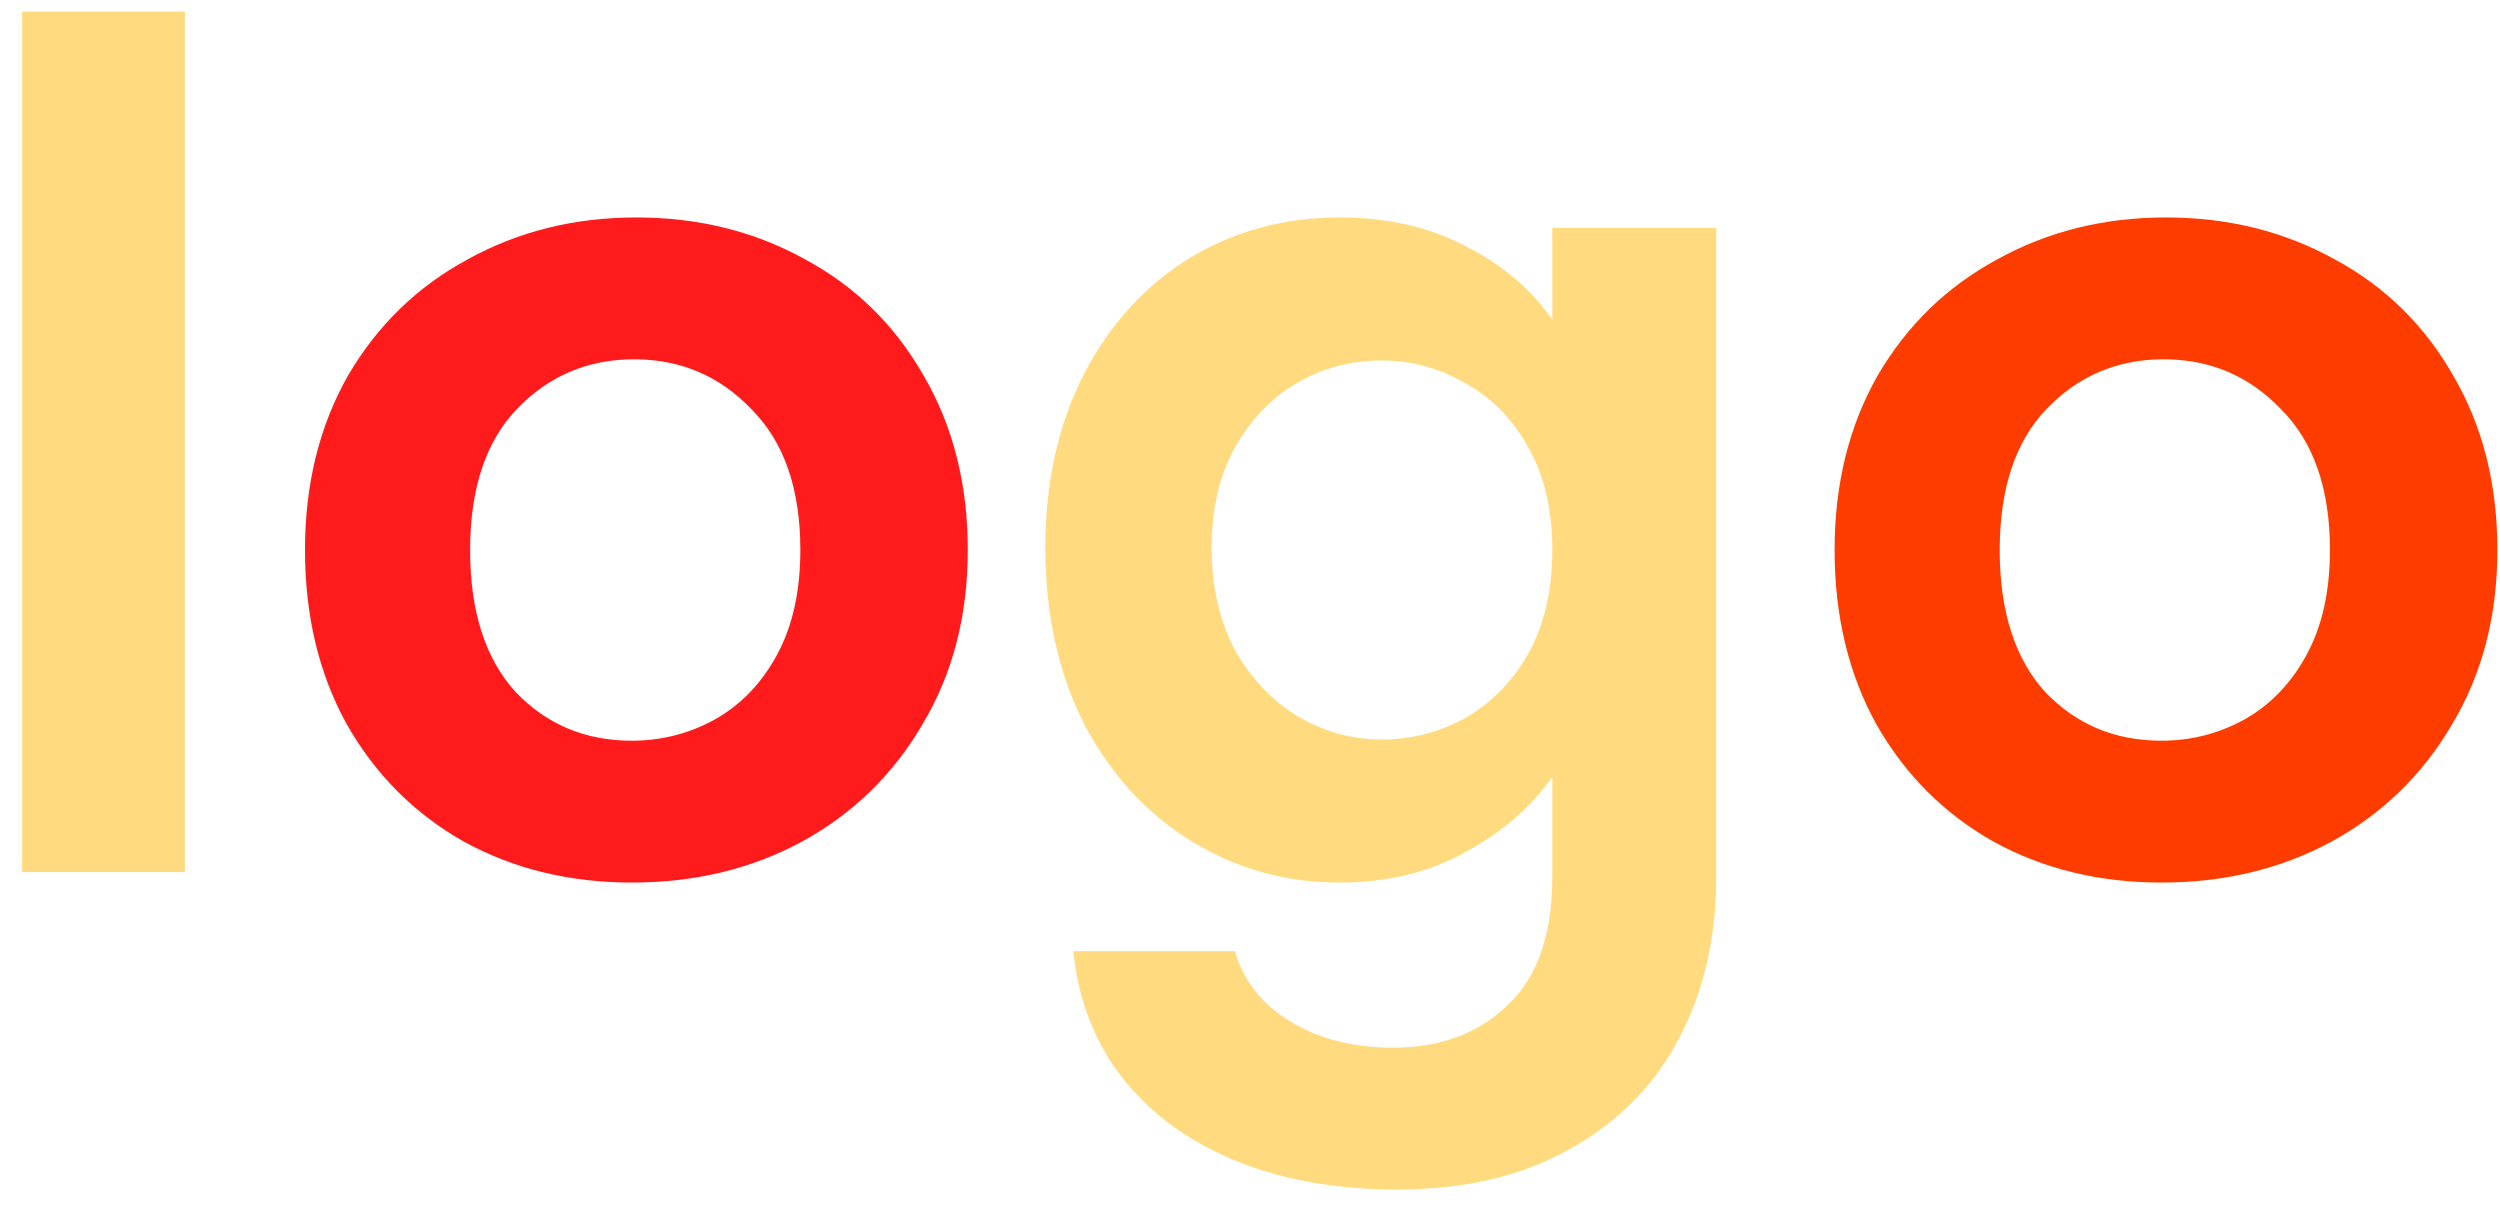 <svg width="43" height="21" viewBox="0 0 43 21" fill="none" xmlns="http://www.w3.org/2000/svg">
<path d="M3.18 0.2V15H0.38V0.2H3.18ZM23.04 3.74C23.867 3.74 24.594 3.907 25.22 4.24C25.847 4.56 26.34 4.98 26.7 5.5V3.92H29.52V15.08C29.52 16.107 29.314 17.02 28.9 17.82C28.487 18.633 27.867 19.273 27.04 19.74C26.214 20.22 25.214 20.46 24.04 20.46C22.467 20.46 21.174 20.093 20.16 19.36C19.16 18.627 18.594 17.627 18.46 16.36H21.24C21.387 16.867 21.7 17.267 22.18 17.56C22.674 17.867 23.267 18.02 23.96 18.02C24.774 18.02 25.434 17.773 25.94 17.28C26.447 16.8 26.7 16.067 26.7 15.08V13.36C26.34 13.88 25.84 14.313 25.2 14.66C24.574 15.007 23.854 15.18 23.04 15.18C22.107 15.18 21.254 14.94 20.48 14.46C19.707 13.98 19.094 13.307 18.64 12.44C18.2 11.56 17.98 10.553 17.98 9.42C17.98 8.3 18.2 7.307 18.64 6.44C19.094 5.573 19.7 4.907 20.46 4.44C21.234 3.973 22.094 3.74 23.04 3.74ZM26.7 9.46C26.7 8.78 26.567 8.2 26.3 7.72C26.034 7.227 25.674 6.853 25.22 6.6C24.767 6.333 24.28 6.2 23.76 6.2C23.24 6.2 22.76 6.327 22.32 6.58C21.88 6.833 21.52 7.207 21.24 7.7C20.974 8.18 20.84 8.753 20.84 9.42C20.84 10.087 20.974 10.673 21.24 11.18C21.52 11.673 21.88 12.053 22.32 12.32C22.774 12.587 23.254 12.72 23.76 12.72C24.28 12.72 24.767 12.593 25.22 12.34C25.674 12.073 26.034 11.7 26.3 11.22C26.567 10.727 26.7 10.14 26.7 9.46Z" fill="#FFDA7F"/>
<path d="M10.866 15.18C9.8 15.18 8.84 14.947 7.986 14.48C7.133 14 6.46 13.327 5.966 12.46C5.486 11.593 5.246 10.593 5.246 9.46C5.246 8.327 5.493 7.327 5.986 6.46C6.493 5.593 7.18 4.927 8.046 4.46C8.913 3.98 9.88 3.74 10.946 3.74C12.013 3.74 12.98 3.98 13.846 4.46C14.713 4.927 15.393 5.593 15.886 6.46C16.393 7.327 16.646 8.327 16.646 9.46C16.646 10.593 16.386 11.593 15.866 12.46C15.36 13.327 14.666 14 13.786 14.48C12.92 14.947 11.946 15.18 10.866 15.18ZM10.866 12.74C11.373 12.74 11.846 12.62 12.286 12.38C12.74 12.127 13.1 11.753 13.366 11.26C13.633 10.767 13.766 10.167 13.766 9.46C13.766 8.407 13.486 7.6 12.926 7.04C12.38 6.467 11.706 6.18 10.906 6.18C10.106 6.18 9.433 6.467 8.886 7.04C8.353 7.6 8.086 8.407 8.086 9.46C8.086 10.513 8.346 11.327 8.866 11.9C9.4 12.46 10.066 12.74 10.866 12.74Z" fill="#FF1B1B"/>
<path d="M37.175 15.18C36.108 15.18 35.148 14.947 34.295 14.48C33.442 14 32.768 13.327 32.275 12.46C31.795 11.593 31.555 10.593 31.555 9.46C31.555 8.327 31.802 7.327 32.295 6.46C32.802 5.593 33.488 4.927 34.355 4.46C35.222 3.98 36.188 3.74 37.255 3.74C38.322 3.74 39.288 3.98 40.155 4.46C41.022 4.927 41.702 5.593 42.195 6.46C42.702 7.327 42.955 8.327 42.955 9.46C42.955 10.593 42.695 11.593 42.175 12.46C41.668 13.327 40.975 14 40.095 14.48C39.228 14.947 38.255 15.18 37.175 15.18ZM37.175 12.74C37.682 12.74 38.155 12.62 38.595 12.38C39.048 12.127 39.408 11.753 39.675 11.26C39.942 10.767 40.075 10.167 40.075 9.46C40.075 8.407 39.795 7.6 39.235 7.04C38.688 6.467 38.015 6.18 37.215 6.18C36.415 6.18 35.742 6.467 35.195 7.04C34.662 7.6 34.395 8.407 34.395 9.46C34.395 10.513 34.655 11.327 35.175 11.9C35.708 12.46 36.375 12.74 37.175 12.74Z" fill="#FF3C00"/>
</svg>
